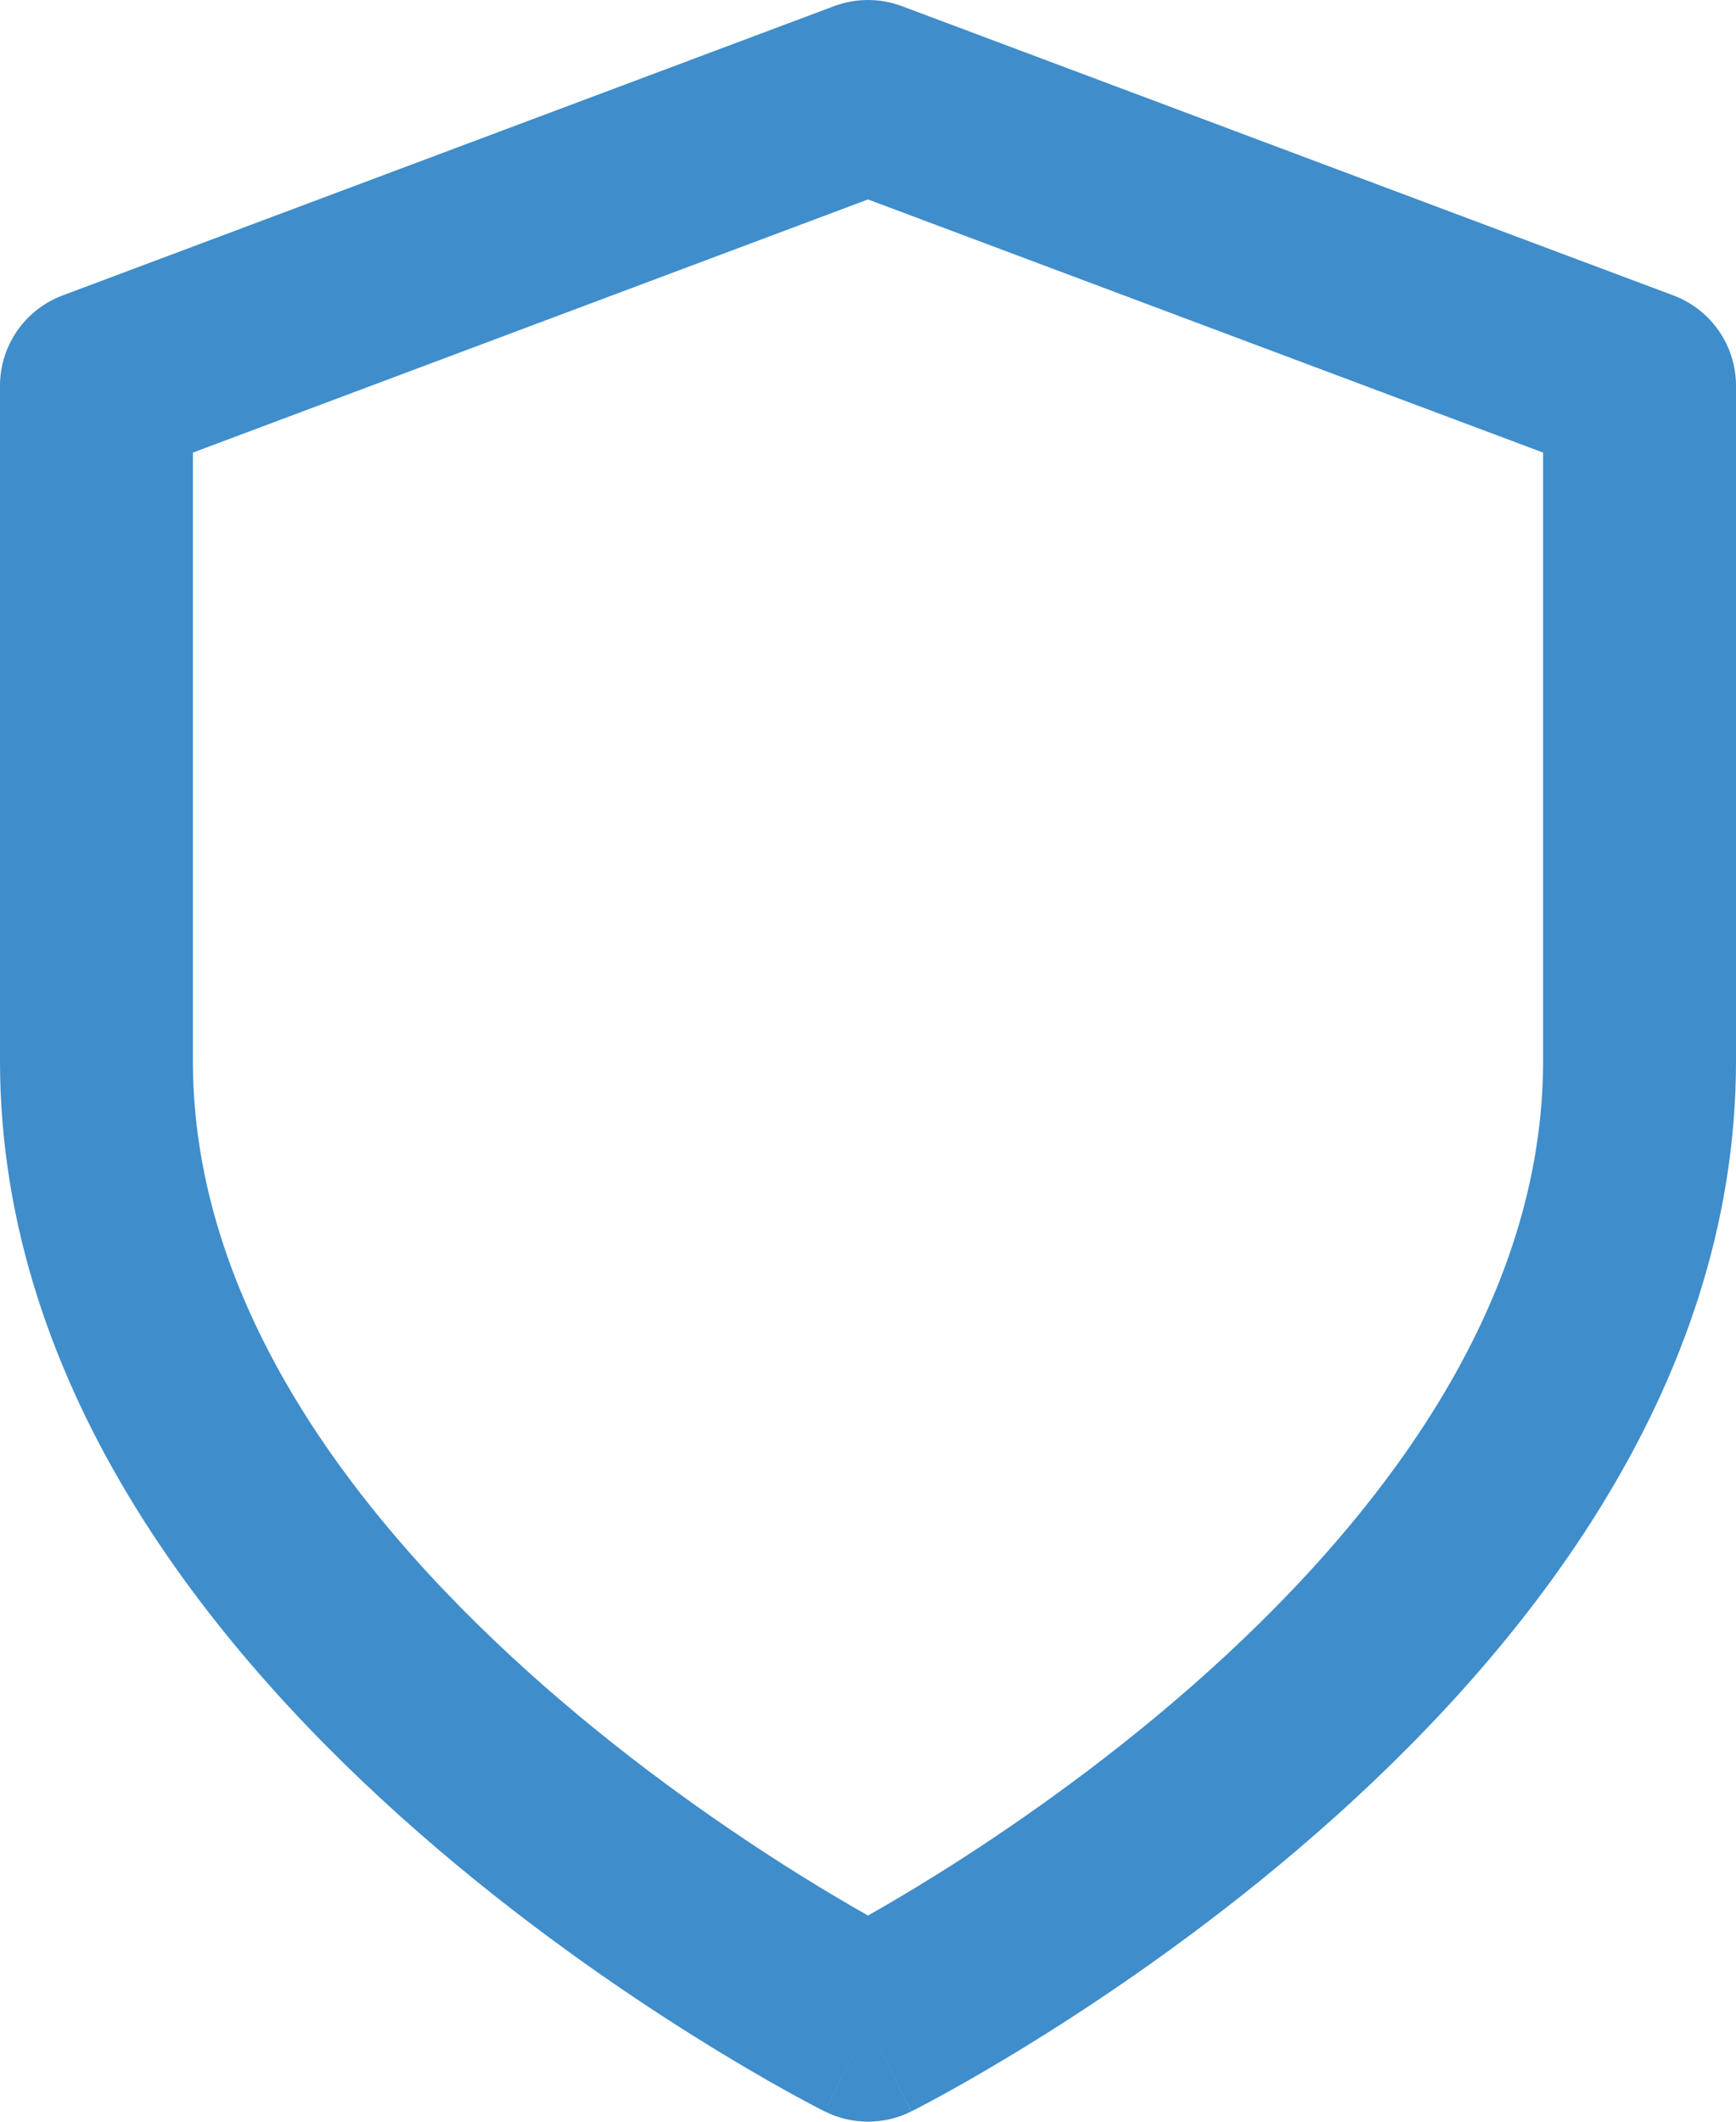 <svg width="36" height="44" viewBox="0 0 36 44" fill="none" xmlns="http://www.w3.org/2000/svg">
<path fill-rule="evenodd" clip-rule="evenodd" d="M17.298 0.127C17.75 -0.042 18.25 -0.042 18.702 0.127L34.702 6.127C35.483 6.42 36 7.166 36 8V22C36 28.893 31.436 34.401 27.317 38.005C25.215 39.844 23.123 41.282 21.56 42.258C20.776 42.748 20.121 43.126 19.656 43.383C19.424 43.511 19.239 43.61 19.109 43.678C19.045 43.712 18.994 43.738 18.957 43.757L18.915 43.779L18.902 43.785L18.897 43.787C18.897 43.788 18.894 43.789 18 42C17.106 43.789 17.105 43.789 17.104 43.788L17.098 43.785L17.085 43.779L17.043 43.757C17.006 43.738 16.955 43.712 16.891 43.678C16.761 43.61 16.576 43.511 16.344 43.383C15.879 43.126 15.223 42.748 14.44 42.258C12.877 41.282 10.785 39.844 8.683 38.005C4.563 34.401 0 28.893 0 22V8C0 7.166 0.517 6.42 1.298 6.127L17.298 0.127ZM18 42L17.104 43.788C17.667 44.07 18.331 44.07 18.894 43.789L18 42ZM18 39.725C18.383 39.508 18.873 39.221 19.44 38.867C20.877 37.968 22.785 36.656 24.683 34.995C28.564 31.599 32 27.107 32 22V9.386L18 4.136L4 9.386V22C4 27.107 7.437 31.599 11.317 34.995C13.215 36.656 15.123 37.968 16.56 38.867C17.127 39.221 17.617 39.508 18 39.725Z" fill="#3F8DCB"/>
</svg>
